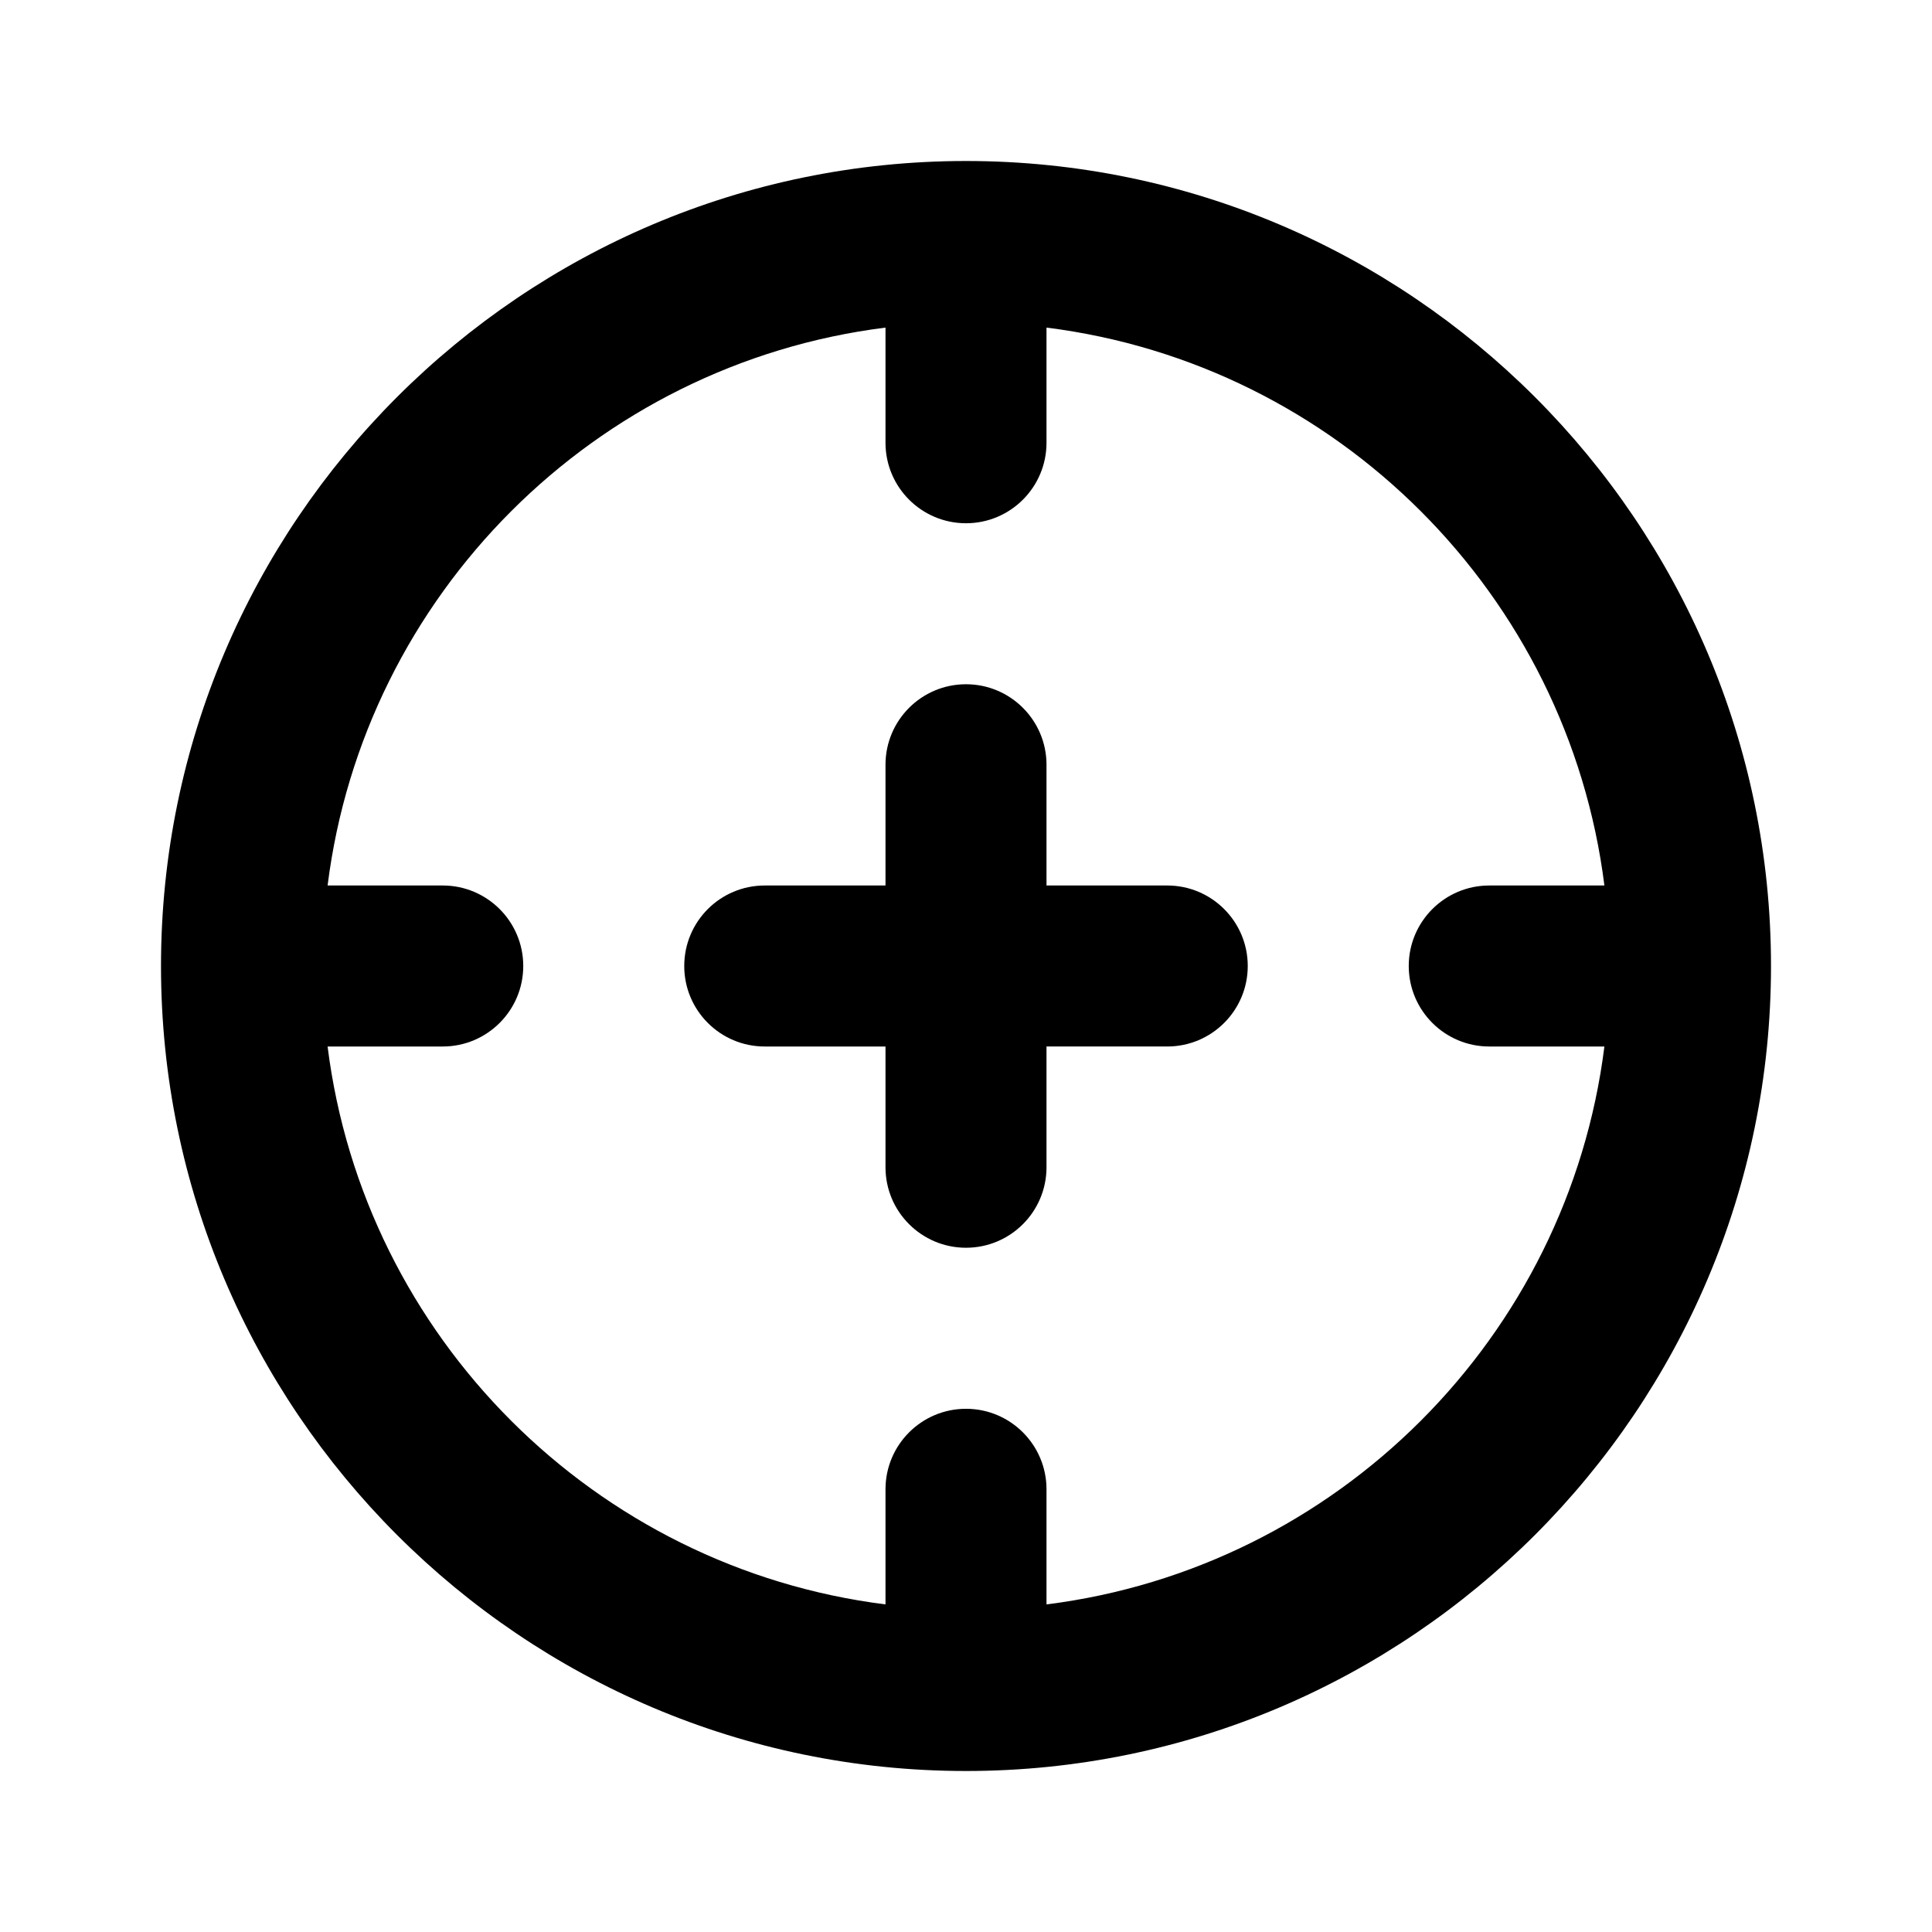 <?xml version="1.0" encoding="utf-8"?>
<!-- Generator: Adobe Illustrator 16.0.0, SVG Export Plug-In . SVG Version: 6.00 Build 0)  -->
<svg xmlns="http://www.w3.org/2000/svg" xmlns:xlink="http://www.w3.org/1999/xlink" version="1.1" id="Capa_1" x="0px" y="0px" width="48px" height="48px" viewBox="0 0 48 48" enable-background="new 0 0 48 48" xml:space="preserve">
<g>
	<path d="M29,22l-3,0v-3c0-1.104-0.896-2-2-2c-1.104,0-2,0.895-2,2v3l-3,0c-1.105,0-2,0.895-2,2c-0.001,1.104,0.896,2.001,2,2h3v3   c0,0.553,0.224,1.053,0.586,1.414C22.948,30.776,23.448,31,24,31c1.104,0,2-0.896,2-2v-3h3c1.104,0,2-0.896,2-2   C31,22.895,30.104,22,29,22z"/>
	<path d="M24,4C12.972,4,4,12.972,4,24c0,11.028,8.972,20,20,20c11.028,0,20-8.972,20-20C44,12.972,35.028,4,24,4z M26,39.861v-2.86   c0-1.104-0.896-2-2-2s-2,0.896-2,2v2.86C14.777,38.954,9.045,33.223,8.139,26H11c1.104,0,2-0.896,2-2s-0.896-2-2-2H8.139   C9.045,14.777,14.777,9.045,22,8.139V11c0,1.104,0.896,2,2,2s2-0.896,2-2V8.139C33.223,9.045,38.954,14.777,39.861,22H37   c-1.104,0-2,0.896-2,2s0.896,2,2,2h2.861C38.954,33.223,33.223,38.954,26,39.861z"/>
</g>
</svg>
